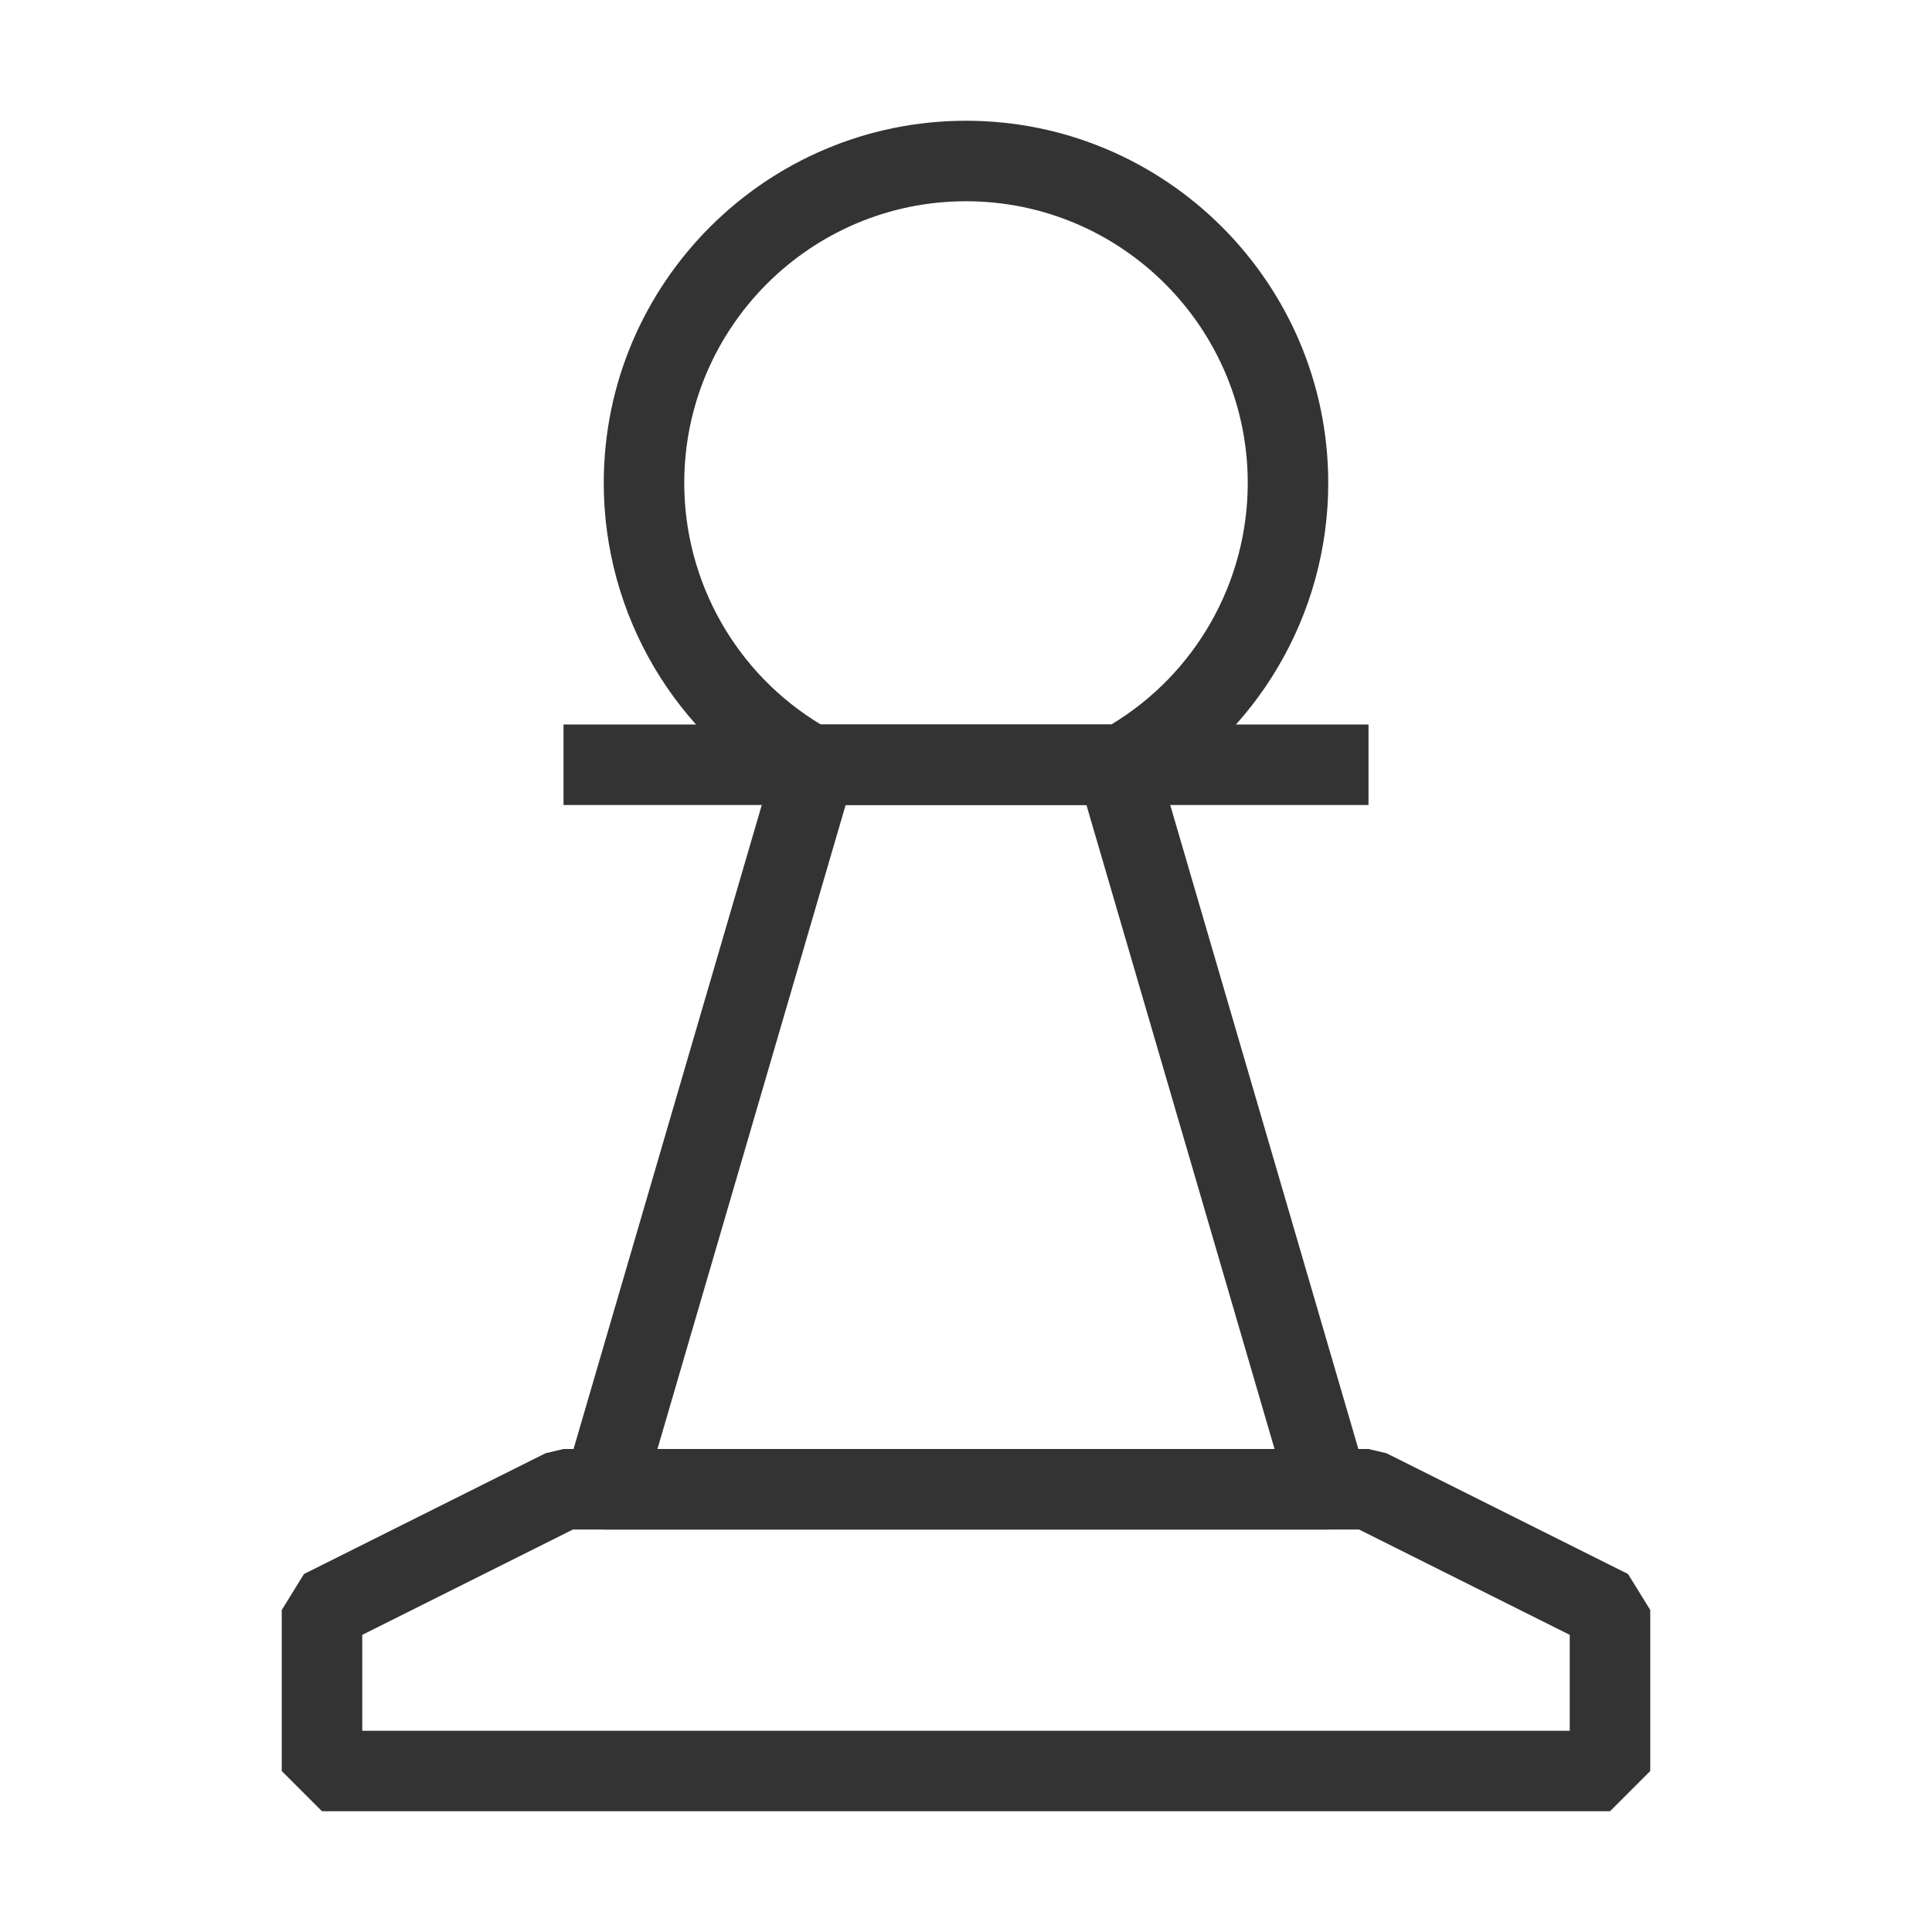 <?xml version="1.0" encoding="iso-8859-1"?>
<svg version="1.1" id="&#x56FE;&#x5C42;_1" xmlns="http://www.w3.org/2000/svg" xmlns:xlink="http://www.w3.org/1999/xlink" x="0px"
	 y="0px" viewBox="0 0 24 24" style="enable-background:new 0 0 24 24;" xml:space="preserve">
<path style="fill:#333333;" d="M20,22.5H4L3.5,22v-2l0.276-0.447l3-1.5L7,18h10l0.224,0.053l3,1.5L20.5,20v2L20,22.5z M4.5,21.5h15
	v-1.191L16.882,19H7.118L4.5,20.309V21.5z"/>
<rect x="7" y="9" style="fill:#333333;" width="10" height="1"/>
<path style="fill:none;" d="M13.87,9.5l2.63,9h-9l2.63-9"/>
<polygon style="fill:#333333;" points="16.5,19 7.5,19 7.02,18.359 9.65,9.36 10.61,9.64 8.167,18 15.833,18 13.391,9.64 
	14.35,9.36 16.979,18.359 "/>
<path style="fill:#333333;" d="M14.068,10H9.933L9.819,9.937C8.389,9.144,7.5,7.635,7.5,6c0-2.481,2.019-4.5,4.5-4.5
	s4.5,2.019,4.5,4.5c0,1.635-0.889,3.144-2.319,3.937L14.068,10z M10.196,9h3.609C14.854,8.368,15.5,7.23,15.5,6
	c0-1.93-1.57-3.5-3.5-3.5S8.5,4.07,8.5,6C8.5,7.23,9.146,8.368,10.196,9z"/>
</svg>






